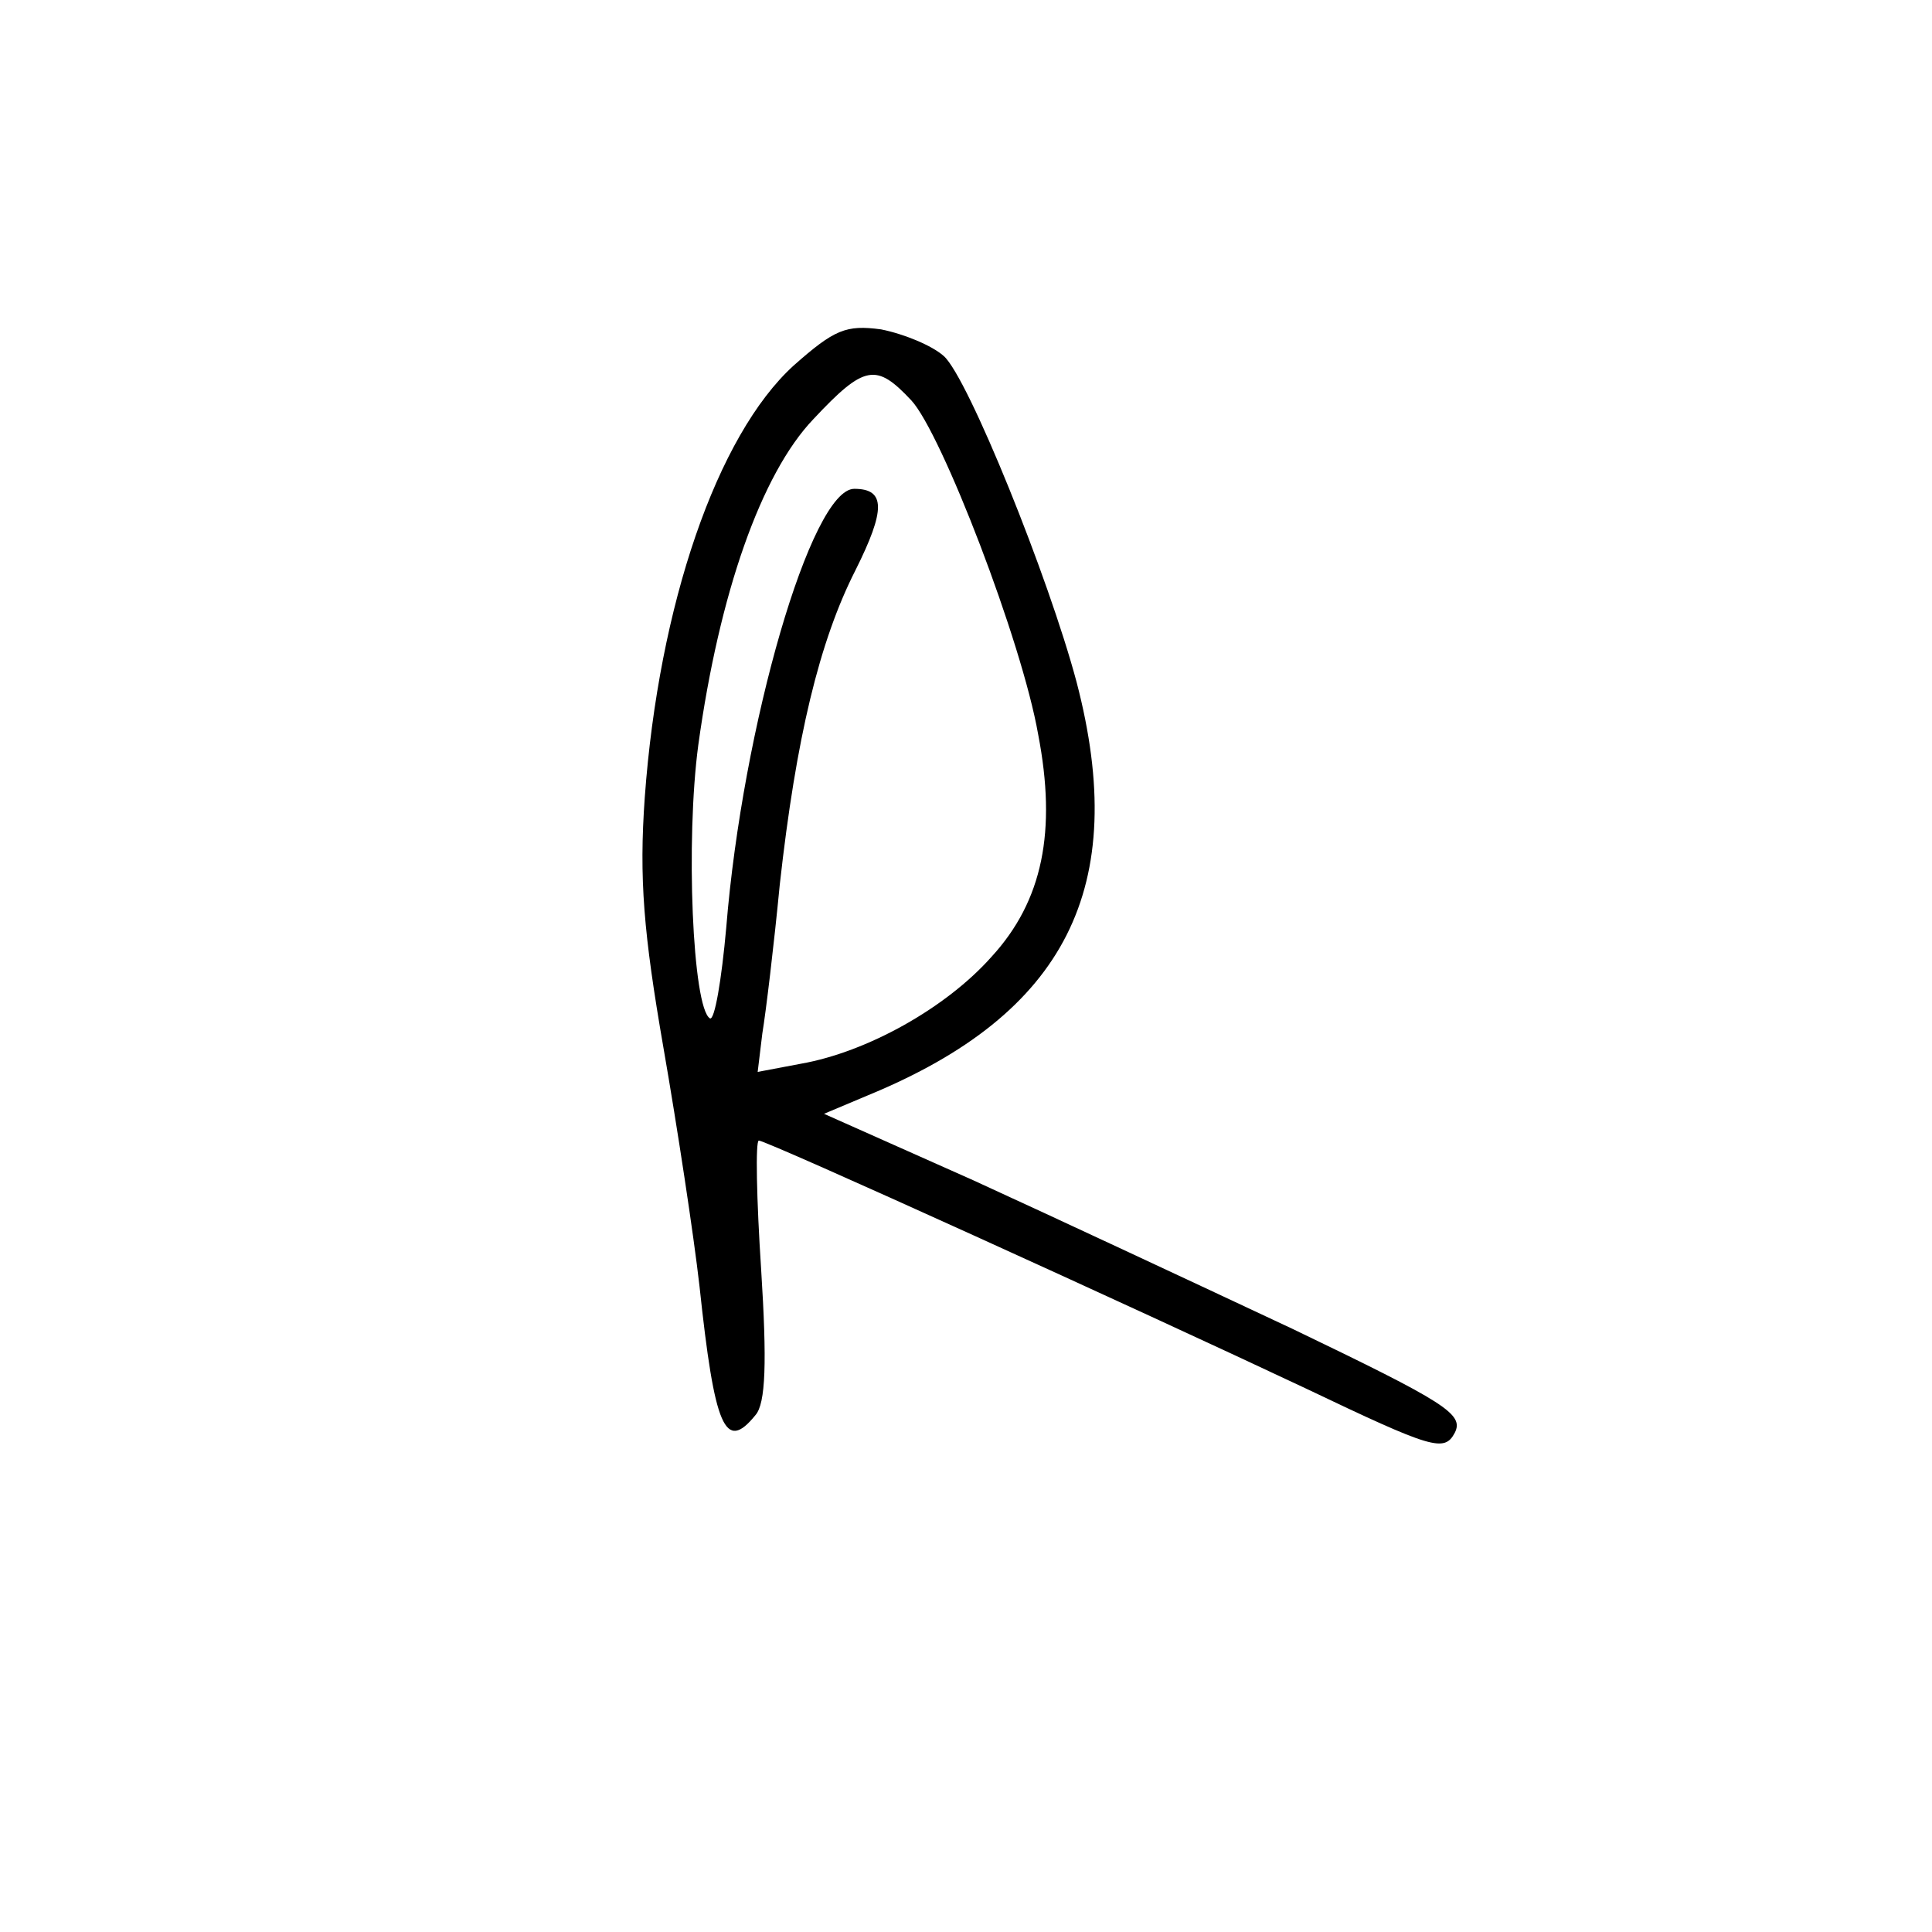 <?xml version="1.0" standalone="no"?>
<!DOCTYPE svg PUBLIC "-//W3C//DTD SVG 20010904//EN"
 "http://www.w3.org/TR/2001/REC-SVG-20010904/DTD/svg10.dtd">
<svg version="1.0" xmlns="http://www.w3.org/2000/svg"
 width="166pt" height="166pt" viewBox="0 0 166 166"
 preserveAspectRatio="xMidYMid meet">
<g transform="translate(0,166) scale(0.1,-0.1)"
fill="#000000" stroke="none">
<path d="M682 1346 c-66 -60 -116 -206 -128 -371 -5 -70 -1 -117 16 -215 12
-69 26 -161 31 -205 13 -122 22 -143 48 -111 9 10 10 46 5 125 -4 61 -5 111
-2 111 7 0 328 -146 470 -213 109 -52 119 -55 128 -38 8 16 -8 26 -139 89 -81
38 -205 96 -275 128 l-128 57 38 16 c170 70 225 179 179 355 -24 90 -93 261
-114 280 -10 9 -34 19 -54 23 -30 4 -40 0 -75 -31z m101 -30 c26 -28 95 -207
109 -287 16 -83 4 -143 -40 -191 -39 -44 -107 -82 -164 -92 l-37 -7 4 33 c3
18 10 76 15 128 14 126 34 209 65 270 26 52 26 70 -1 70 -37 0 -96 -204 -110
-377 -4 -45 -10 -80 -14 -78 -15 9 -21 153 -10 235 18 130 54 233 99 280 44
47 54 48 84 16z"/>
</g>
</svg>
